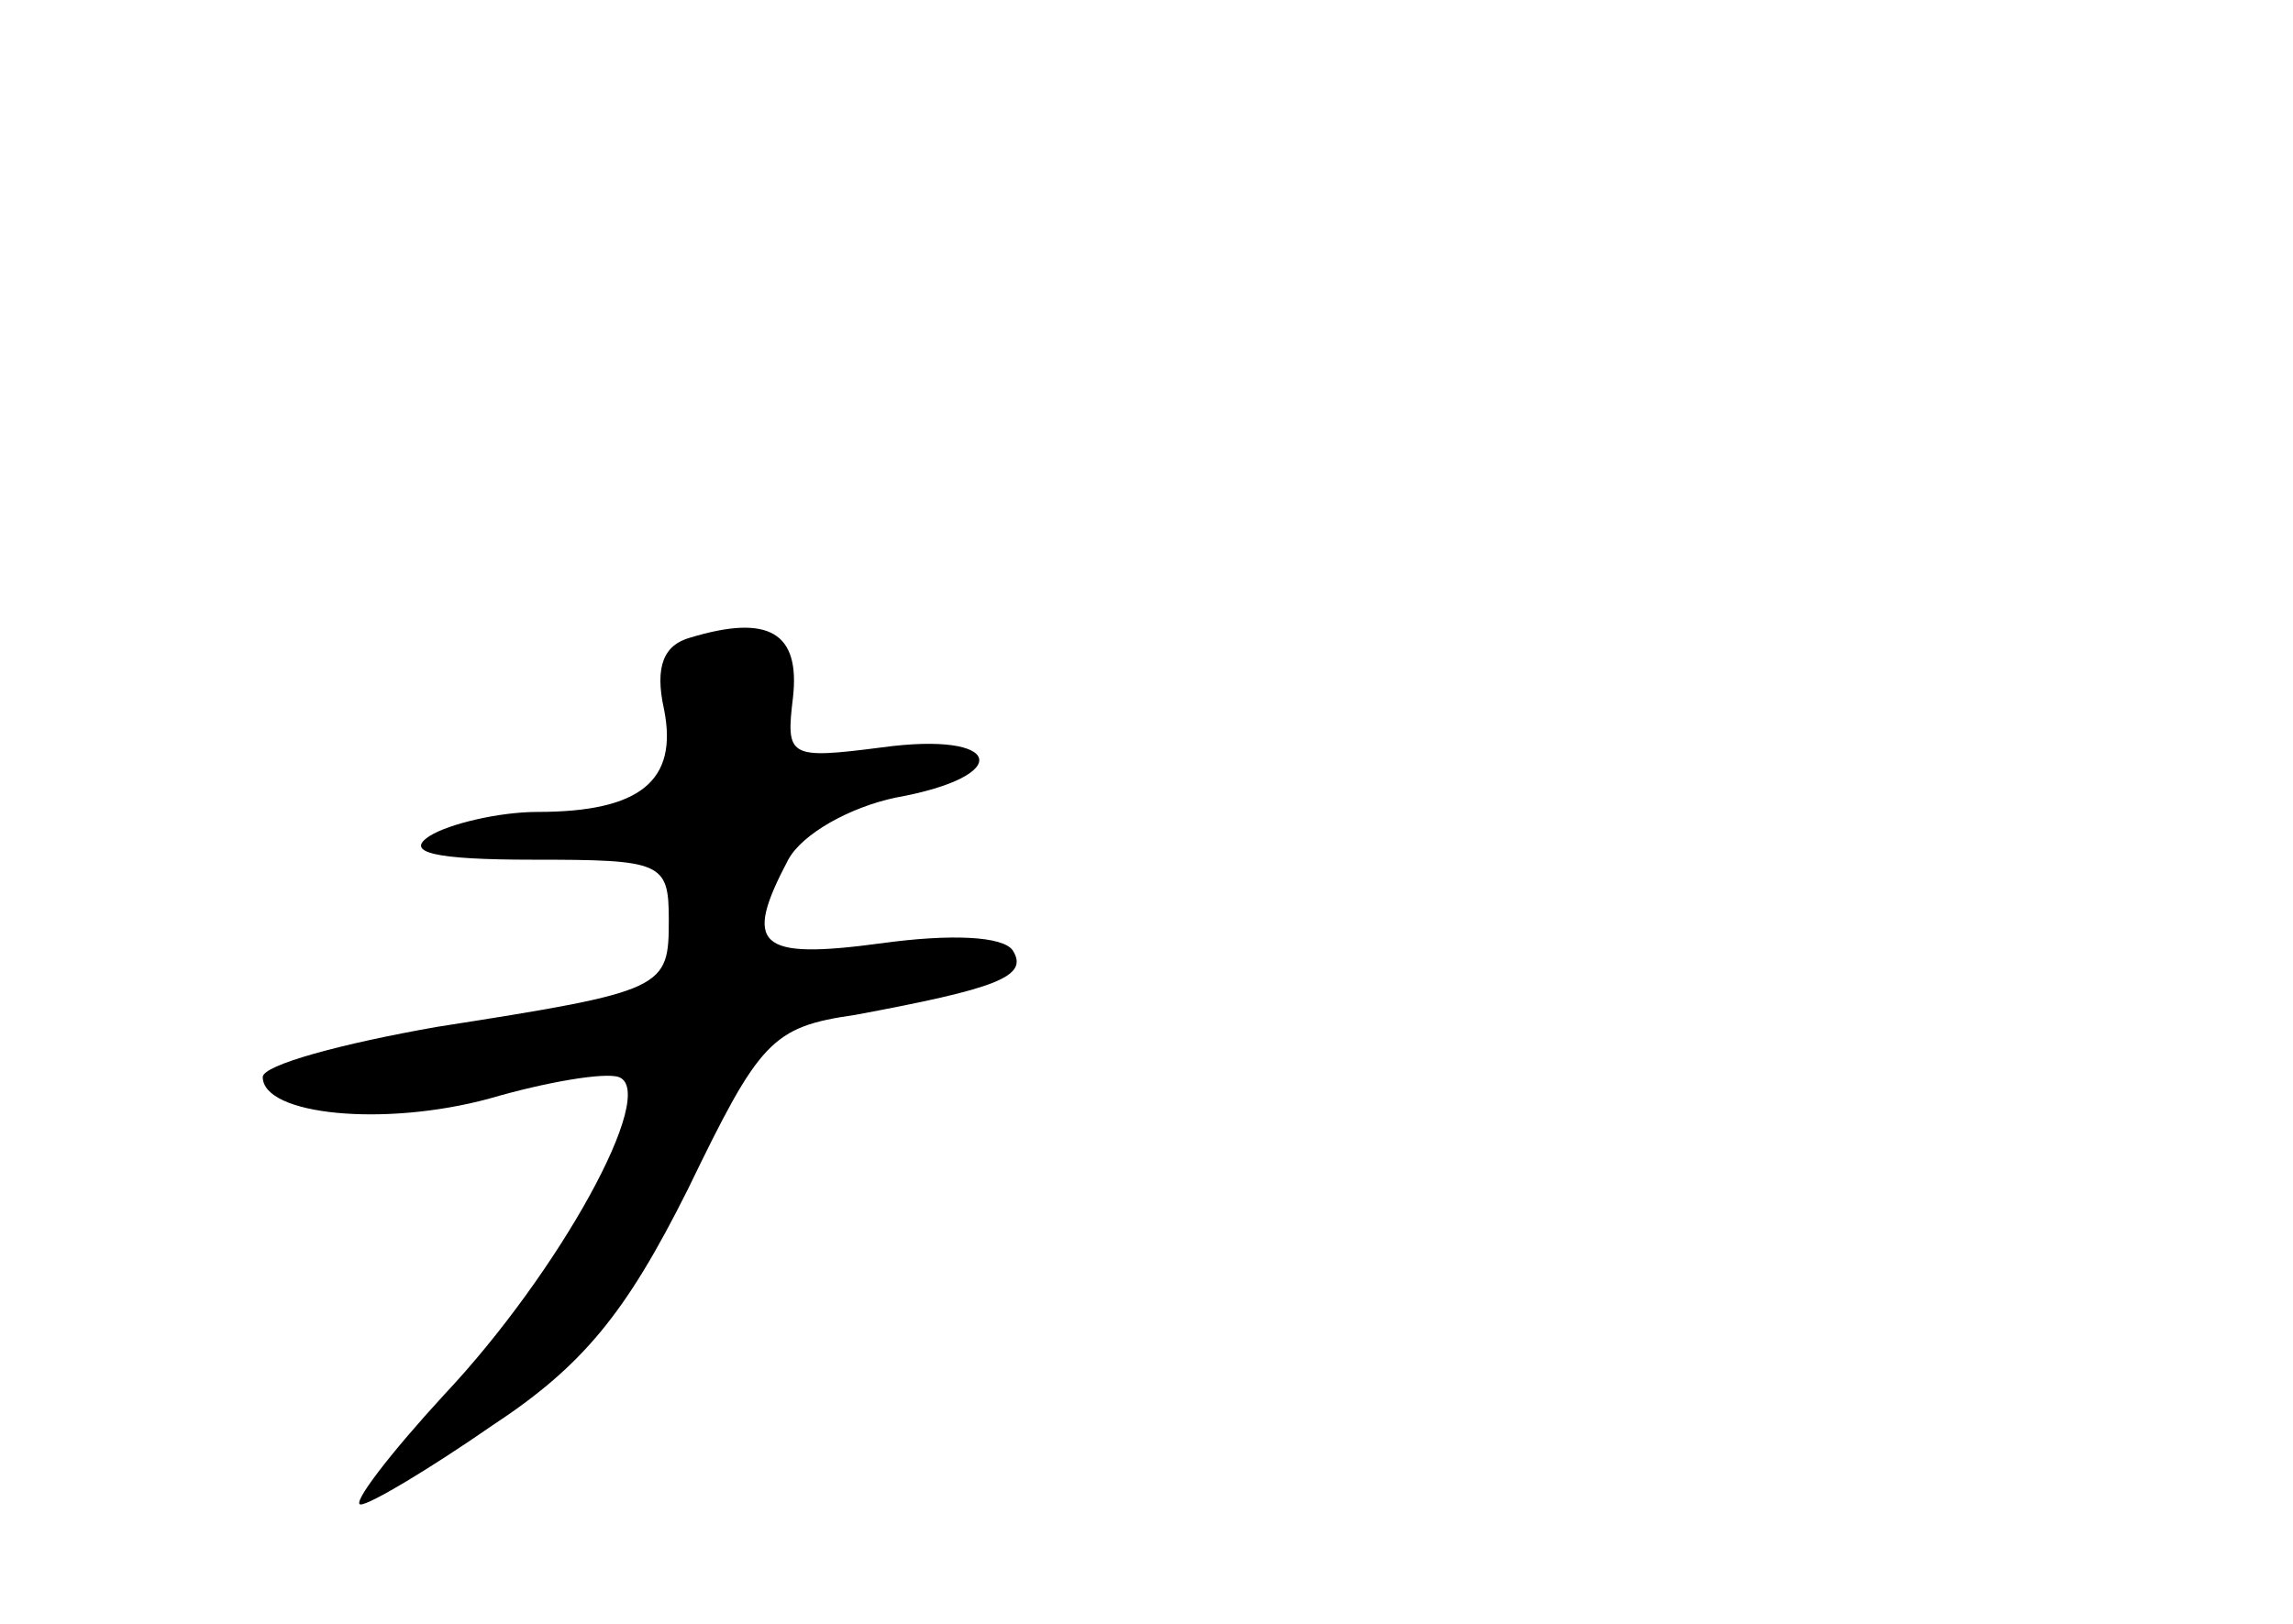 <?xml version="1.0" standalone="no"?>
<!DOCTYPE svg PUBLIC "-//W3C//DTD SVG 20010904//EN"
 "http://www.w3.org/TR/2001/REC-SVG-20010904/DTD/svg10.dtd">
<svg version="1.0" xmlns="http://www.w3.org/2000/svg"
 width="96pt" height="68pt" viewBox="0 0 96 68"
 preserveAspectRatio="xMidYMid meet">
<g transform="translate(0,68) scale(0.1,-0.1)"
fill="#000000" stroke="none">
<path d="M289 413 c-11 -3 -15 -12 -11 -30 6 -30 -10 -43 -53 -43 -16 0 -37
-5 -45 -10 -11 -7 2 -10 43 -10 54 0 57 -1 57 -25 0 -29 -1 -30 -97 -45 -40
-7 -73 -16 -73 -21 0 -16 51 -21 95 -9 24 7 48 11 54 9 17 -6 -25 -82 -73
-133 -23 -25 -39 -46 -35 -46 4 0 29 15 55 33 38 25 56 47 82 99 30 62 35 68
70 73 59 11 73 16 66 27 -4 6 -26 7 -55 3 -52 -7 -58 -1 -39 35 6 11 26 22 45
26 50 9 45 28 -6 21 -39 -5 -40 -4 -37 21 3 27 -10 35 -43 25z"/>
</g>
</svg>
